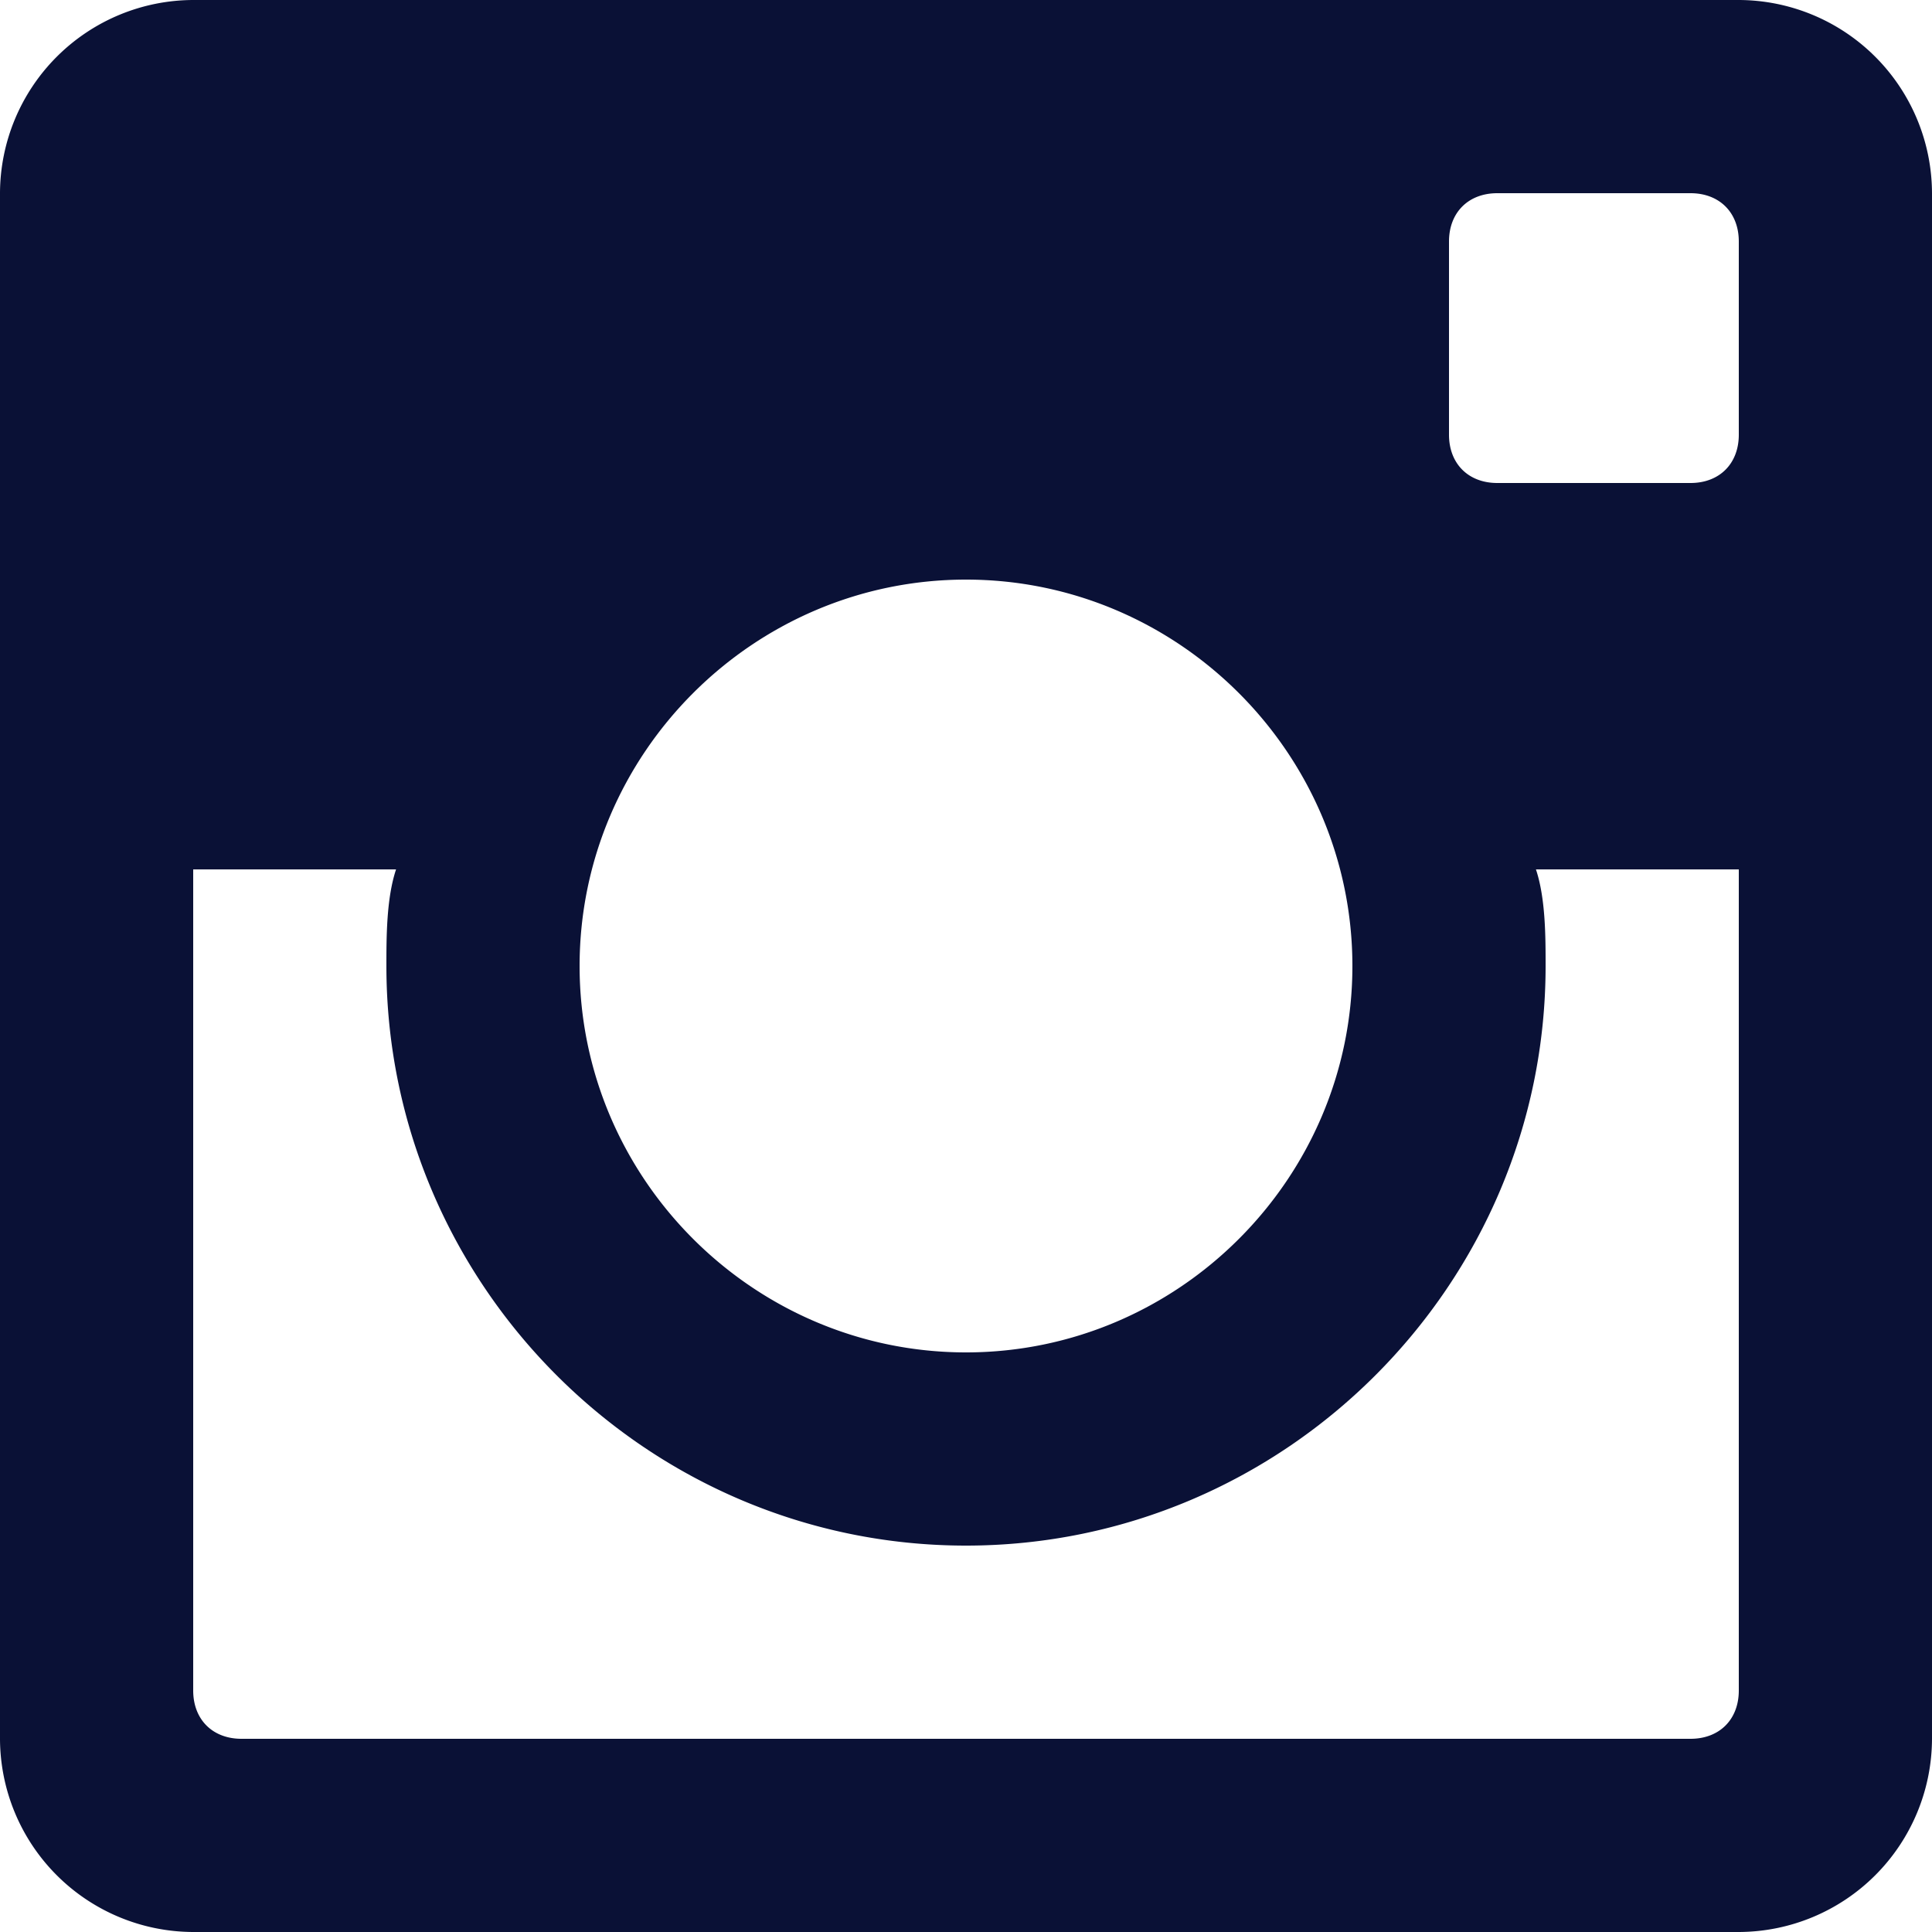 <svg width="40px" height="40px" xmlns="http://www.w3.org/2000/svg" viewBox="0 0 510 510"><defs><style>.cls-1{fill:#0a1136;}</style></defs><title>instagram</title><g id="Слой_2" data-name="Слой 2"><g id="Capa_1" data-name="Capa 1"><g id="post-instagram"><path class="cls-1" d="M459,0H51A51.15,51.15,0,0,0,0,51V459a51.15,51.15,0,0,0,51,51H459a51.15,51.15,0,0,0,51-51V51A51.15,51.15,0,0,0,459,0ZM255,153c56.1,0,102,45.9,102,102S311.1,357,255,357,153,311.1,153,255,198.9,153,255,153ZM63.75,459C56.1,459,51,453.9,51,446.25V229.5h53.55C102,237.15,102,247.35,102,255c0,84.15,68.85,153,153,153s153-68.85,153-153c0-7.65,0-17.85-2.55-25.5H459V446.25c0,7.65-5.1,12.75-12.75,12.75ZM459,114.75c0,7.65-5.1,12.75-12.75,12.75h-51c-7.65,0-12.75-5.1-12.75-12.75v-51c0-7.65,5.1-12.75,12.75-12.75h51C453.9,51,459,56.1,459,63.75Z"/></g></g></g></svg>